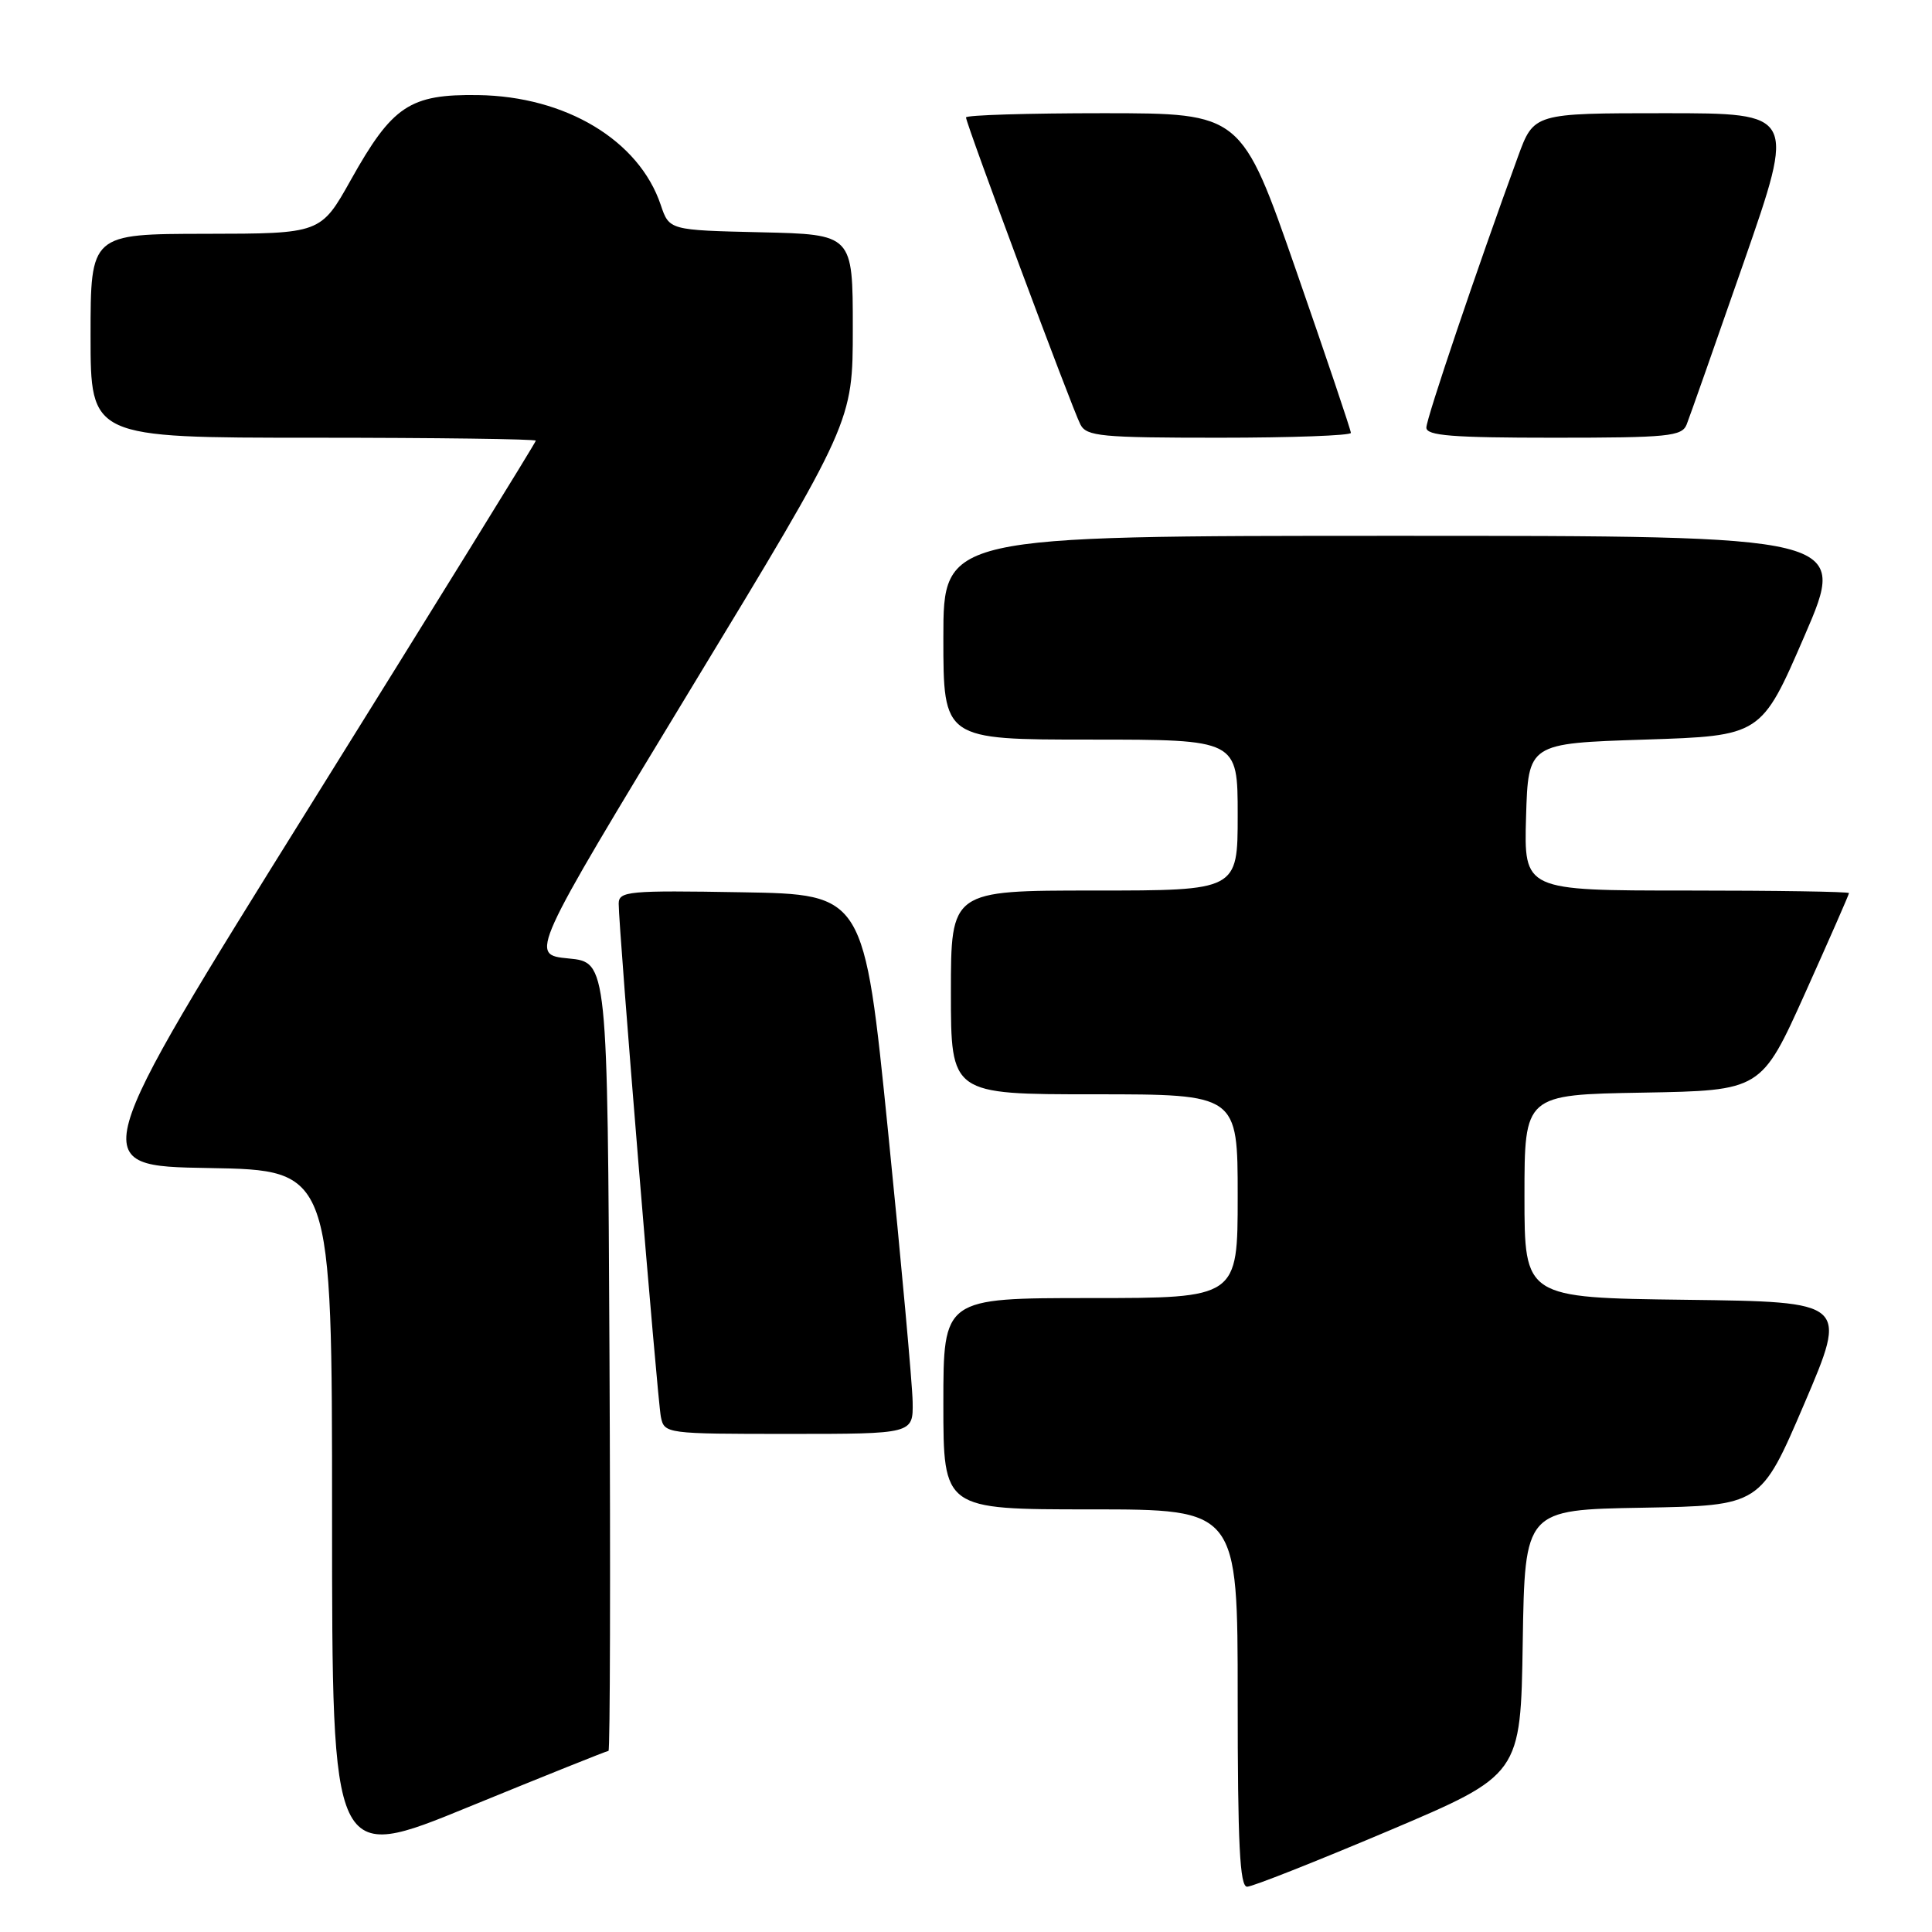 <?xml version="1.0" encoding="UTF-8" standalone="no"?>
<!DOCTYPE svg PUBLIC "-//W3C//DTD SVG 1.1//EN" "http://www.w3.org/Graphics/SVG/1.1/DTD/svg11.dtd" >
<svg xmlns="http://www.w3.org/2000/svg" xmlns:xlink="http://www.w3.org/1999/xlink" version="1.1" viewBox="0 0 256 256">
 <g >
 <path fill="currentColor"
d=" M 184.00 242.59 C 201.50 235.17 201.50 235.17 201.77 217.61 C 202.05 200.05 202.05 200.05 217.67 199.78 C 233.30 199.50 233.30 199.50 239.08 186.00 C 244.85 172.50 244.85 172.50 223.42 172.23 C 202.00 171.96 202.00 171.96 202.00 158.51 C 202.00 145.05 202.00 145.05 217.69 144.78 C 233.38 144.50 233.38 144.50 239.19 131.59 C 242.38 124.49 245.00 118.53 245.00 118.34 C 245.00 118.15 235.31 118.00 223.46 118.00 C 201.93 118.00 201.93 118.00 202.21 108.25 C 202.50 98.50 202.50 98.50 217.94 98.00 C 233.38 97.50 233.38 97.50 239.11 84.25 C 244.84 71.00 244.84 71.00 184.92 71.00 C 125.00 71.00 125.00 71.00 125.00 84.50 C 125.00 98.00 125.00 98.00 144.50 98.00 C 164.00 98.00 164.00 98.00 164.00 108.00 C 164.00 118.00 164.00 118.00 145.00 118.00 C 126.00 118.00 126.00 118.00 126.00 131.50 C 126.00 145.00 126.00 145.00 145.00 145.00 C 164.00 145.00 164.00 145.00 164.00 158.50 C 164.00 172.00 164.00 172.00 144.50 172.00 C 125.00 172.00 125.00 172.00 125.00 186.00 C 125.00 200.00 125.00 200.00 144.50 200.00 C 164.00 200.00 164.00 200.00 164.00 225.00 C 164.00 244.35 164.28 250.00 165.25 250.00 C 165.94 250.00 174.38 246.66 184.00 242.59 Z  M 80.63 232.00 C 80.84 232.00 80.90 208.49 80.76 179.75 C 80.50 127.50 80.50 127.50 75.33 127.00 C 70.17 126.50 70.17 126.50 91.58 91.20 C 113.00 55.90 113.00 55.90 113.00 43.48 C 113.00 31.06 113.00 31.06 100.84 30.78 C 88.68 30.50 88.68 30.50 87.55 27.15 C 84.67 18.59 74.96 12.76 63.34 12.60 C 54.30 12.47 51.99 14.01 46.50 23.82 C 42.50 30.96 42.50 30.96 27.25 30.98 C 12.00 31.00 12.00 31.00 12.00 44.50 C 12.00 58.00 12.00 58.00 41.50 58.00 C 57.73 58.00 71.00 58.18 71.00 58.39 C 71.00 58.61 57.58 80.32 41.17 106.64 C 11.34 154.50 11.34 154.50 27.67 154.77 C 44.00 155.05 44.00 155.05 44.00 200.95 C 44.00 246.85 44.00 246.85 62.12 239.42 C 72.09 235.34 80.42 232.00 80.63 232.00 Z  M 120.93 185.75 C 120.89 183.41 119.43 167.32 117.68 150.00 C 114.50 118.50 114.50 118.50 98.25 118.23 C 83.26 117.97 82.00 118.09 81.98 119.73 C 81.96 122.89 87.10 185.43 87.57 187.75 C 88.03 189.97 88.23 190.00 104.52 190.00 C 121.00 190.00 121.00 190.00 120.93 185.75 Z  M 179.00 57.36 C 179.00 57.01 175.74 47.33 171.75 35.86 C 164.50 15.01 164.50 15.01 146.25 15.00 C 136.21 15.00 128.00 15.25 128.00 15.56 C 128.00 16.39 142.08 54.19 143.16 56.25 C 143.97 57.82 145.92 58.00 161.54 58.00 C 171.14 58.00 179.00 57.71 179.00 57.36 Z  M 223.49 56.25 C 223.87 55.29 227.28 45.61 231.06 34.75 C 237.93 15.00 237.93 15.00 220.59 15.00 C 203.24 15.00 203.24 15.00 201.14 20.75 C 195.69 35.67 189.00 55.45 189.00 56.66 C 189.00 57.73 192.42 58.00 205.89 58.00 C 221.05 58.00 222.86 57.82 223.49 56.25 Z "/>
</g>
</svg>